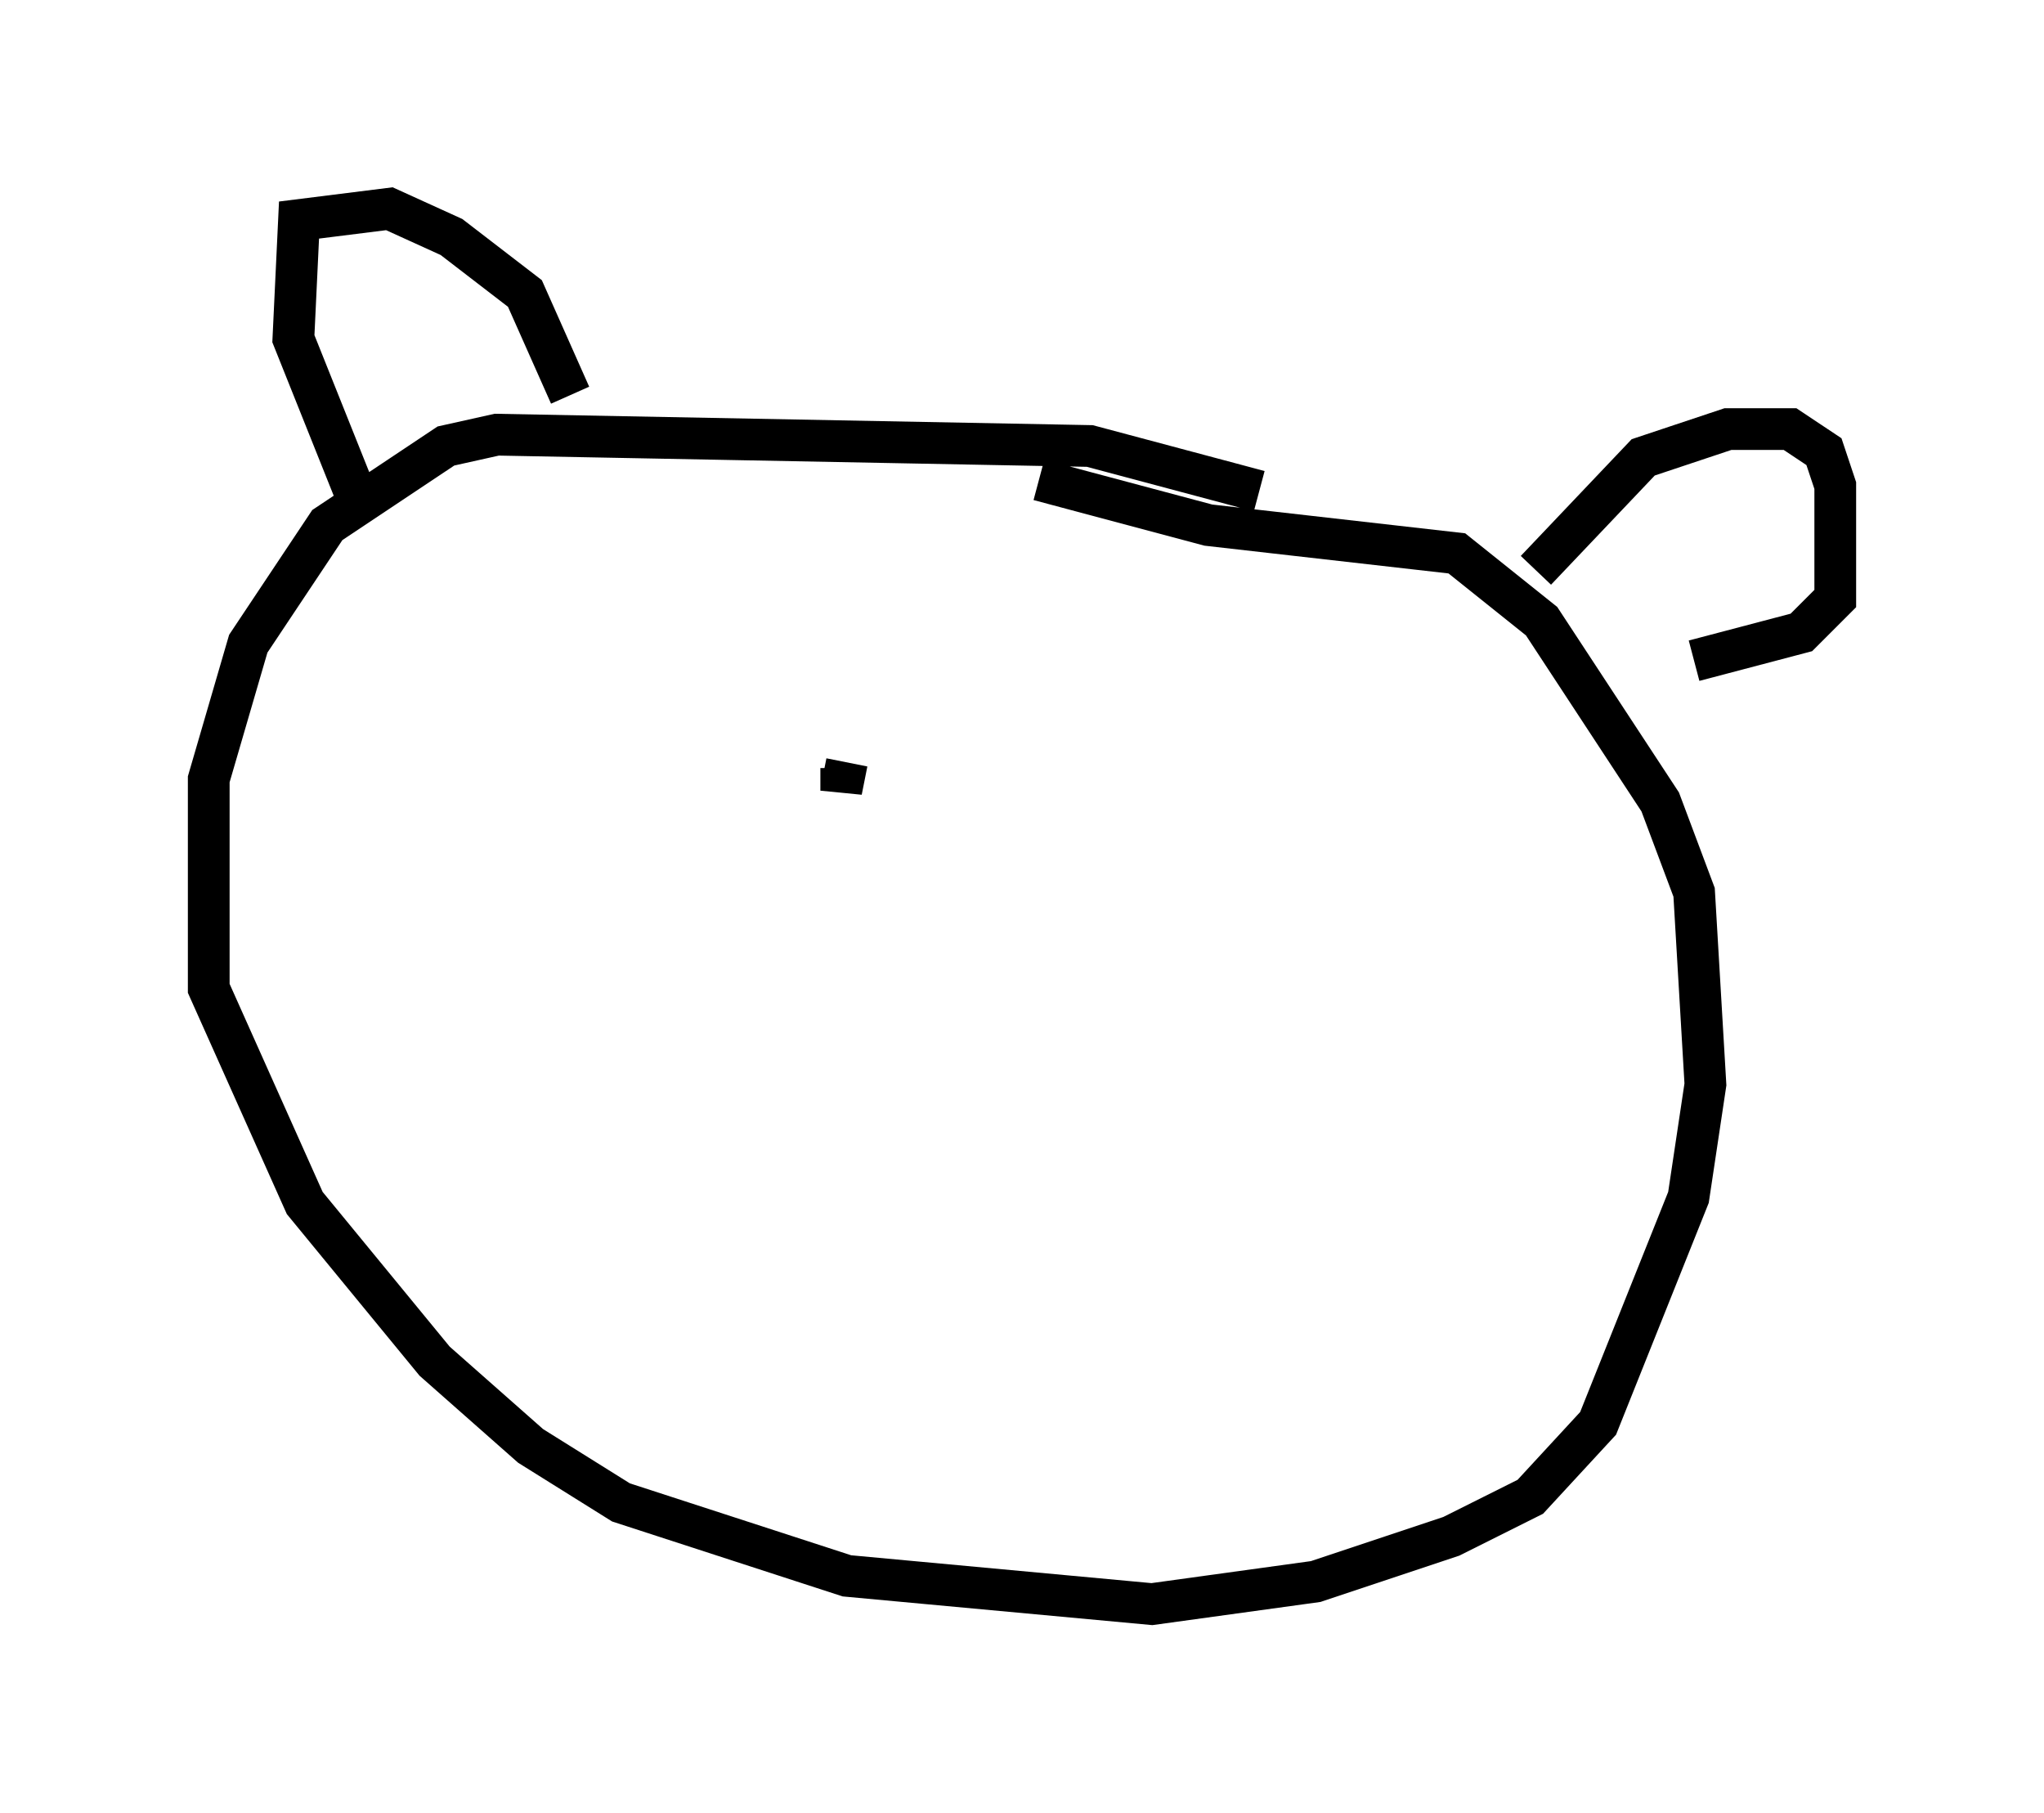 <?xml version="1.0" encoding="utf-8" ?>
<svg baseProfile="full" height="43.423" version="1.1" width="48.971" xmlns="http://www.w3.org/2000/svg" xmlns:ev="http://www.w3.org/2001/xml-events" xmlns:xlink="http://www.w3.org/1999/xlink"><defs /><rect fill="white" height="43.423" width="48.971" x="0" y="0" /><path d="M31.522, 12.713 m-1.353, -0.947 l-4.059, -1.083 -14.208, -0.271 l-1.218, 0.271 -2.842, 1.894 l-1.894, 2.842 -0.947, 3.248 l0.0, 5.007 2.3, 5.142 l3.112, 3.789 2.3, 2.03 l2.165, 1.353 5.413, 1.759 l7.307, 0.677 3.924, -0.541 l3.248, -1.083 1.894, -0.947 l1.624, -1.759 2.165, -5.413 l0.406, -2.706 -0.271, -4.601 l-0.812, -2.165 -2.842, -4.33 l-2.03, -1.624 -5.954, -0.677 l-4.059, -1.083 m-16.238, 0.677 l-1.624, -4.059 0.135, -2.842 l2.165, -0.271 1.488, 0.677 l1.759, 1.353 1.083, 2.436 m23.139, 4.195 l2.571, -2.706 2.03, -0.677 l1.488, 0.0 0.812, 0.541 l0.271, 0.812 0.0, 2.706 l-0.812, 0.812 -2.571, 0.677 m-20.297, 2.436 l-0.135, 0.677 0.0, -0.541 m6.089, 0.947 " fill="none" stroke="black" stroke-width="1" /></svg>
